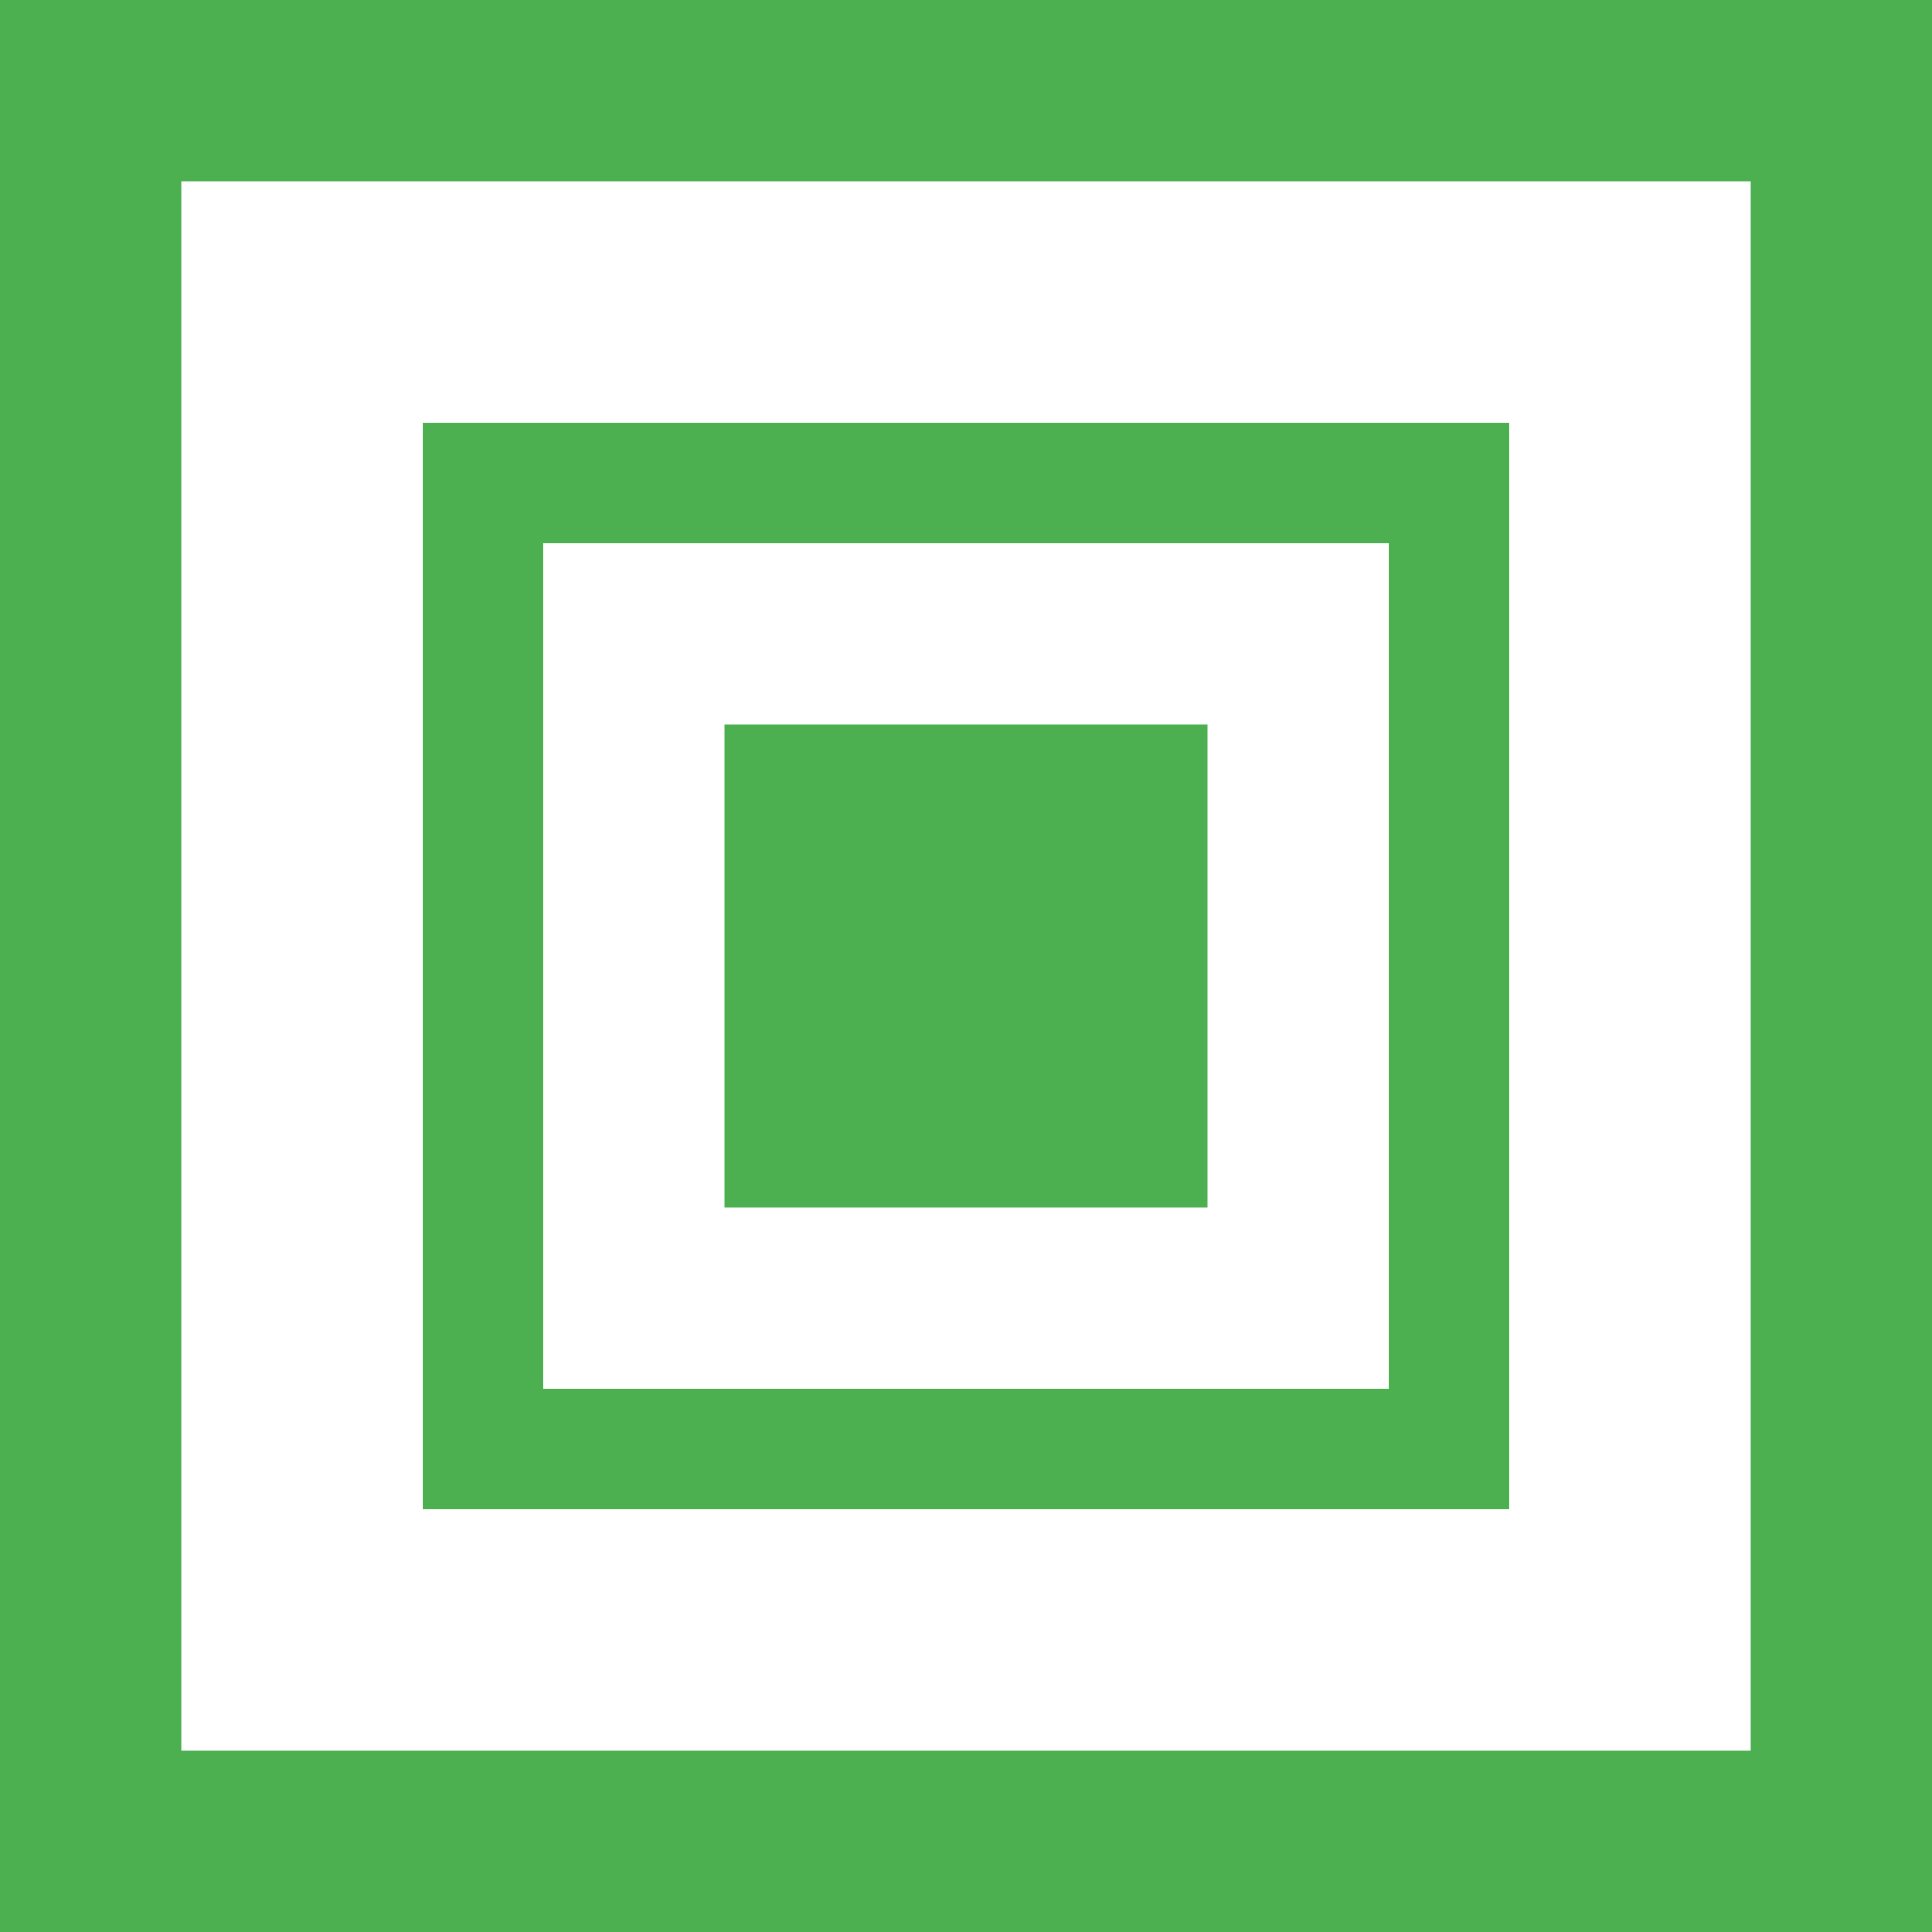 <?xml version="1.0" encoding="UTF-8"?>
<svg width="32" height="32" viewBox="0 0 32 32" xmlns="http://www.w3.org/2000/svg">
    <rect width="32" height="32" fill="#4CAF50"/>
    <rect x="2" y="2" width="28" height="28" fill="white"/>
    <rect x="2" y="2" width="28" height="28" fill="none" stroke="#4CAF50" stroke-width="2"/>
    <rect x="8" y="8" width="16" height="16" fill="none" stroke="#4CAF50" stroke-width="2"/>
    <rect x="12" y="12" width="8" height="8" fill="#4CAF50"/>
</svg> 